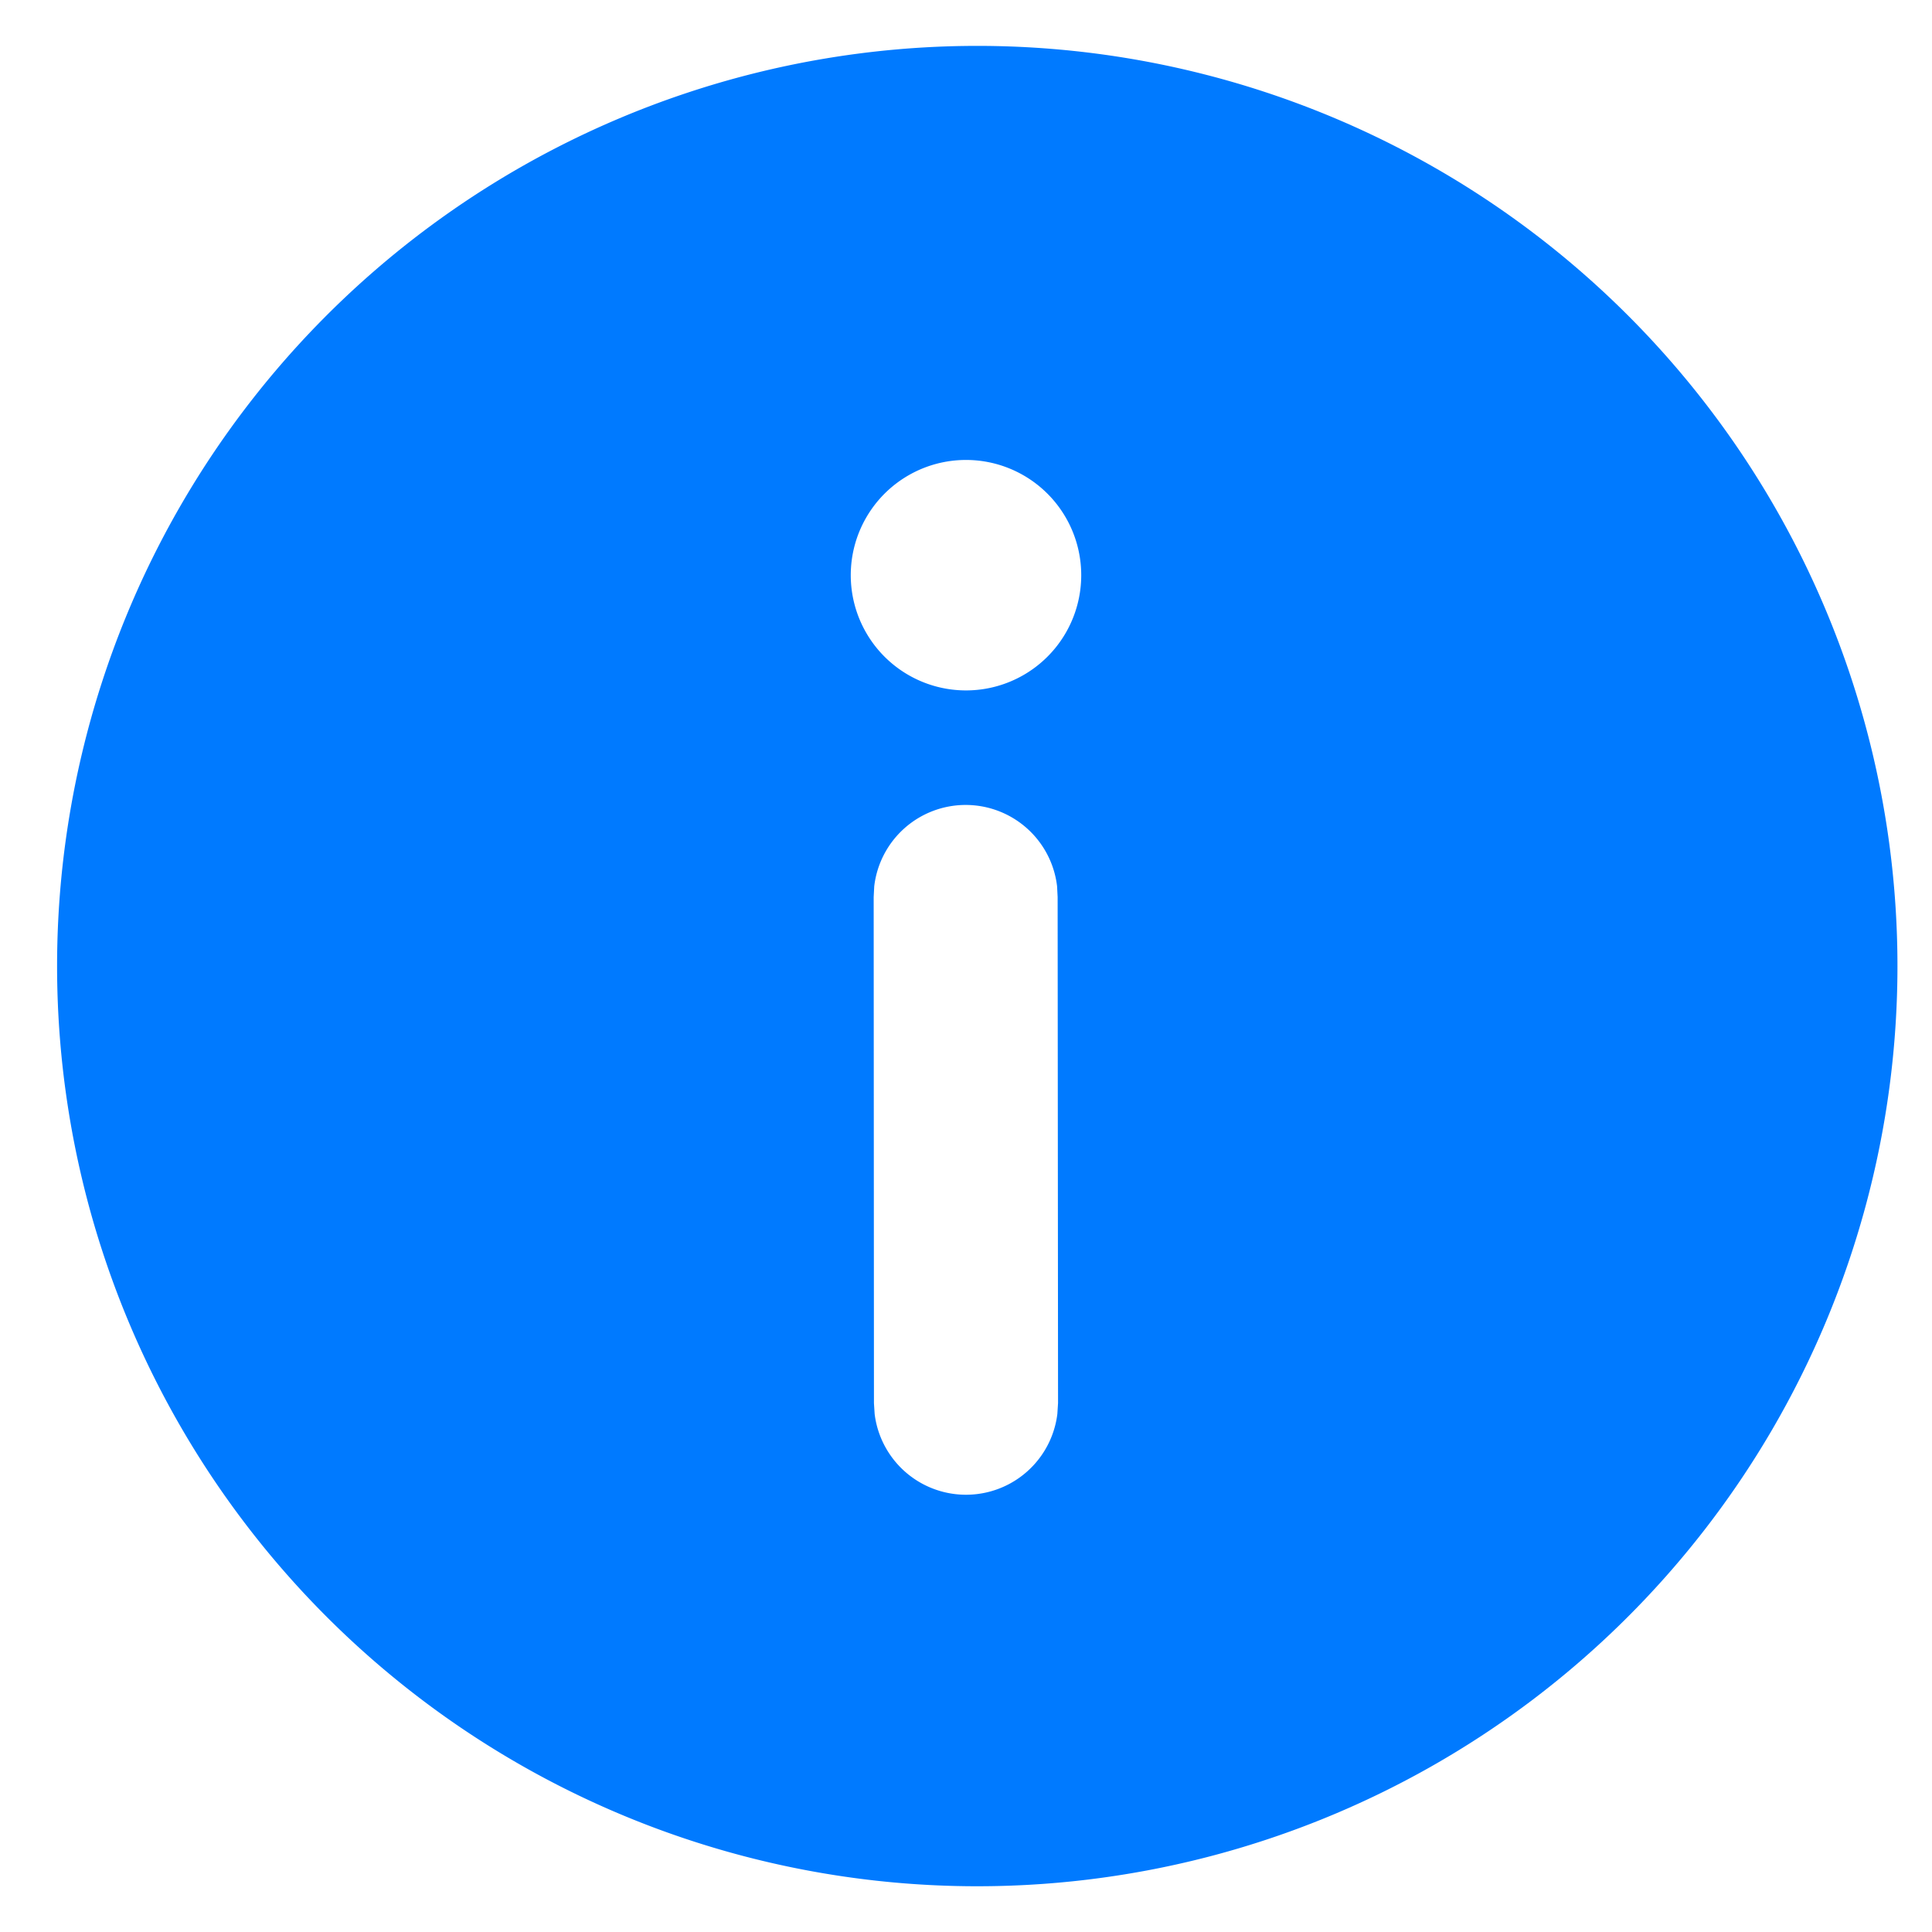 <svg width="14" height="14" fill="none" xmlns="http://www.w3.org/2000/svg"><path d="M7 .333a6.668 6.668 0 110 13.335A6.668 6.668 0 017 .333zm-.003 5.5a.667.667 0 00-.662.59l-.004.077.002 3.668.005.078a.667.667 0 001.324 0l.005-.079L7.664 6.5l-.004-.078a.667.667 0 00-.663-.589zM7 3.333a.834.834 0 100 1.67.834.834 0 000-1.67z" fill="#007AFF"/></svg>